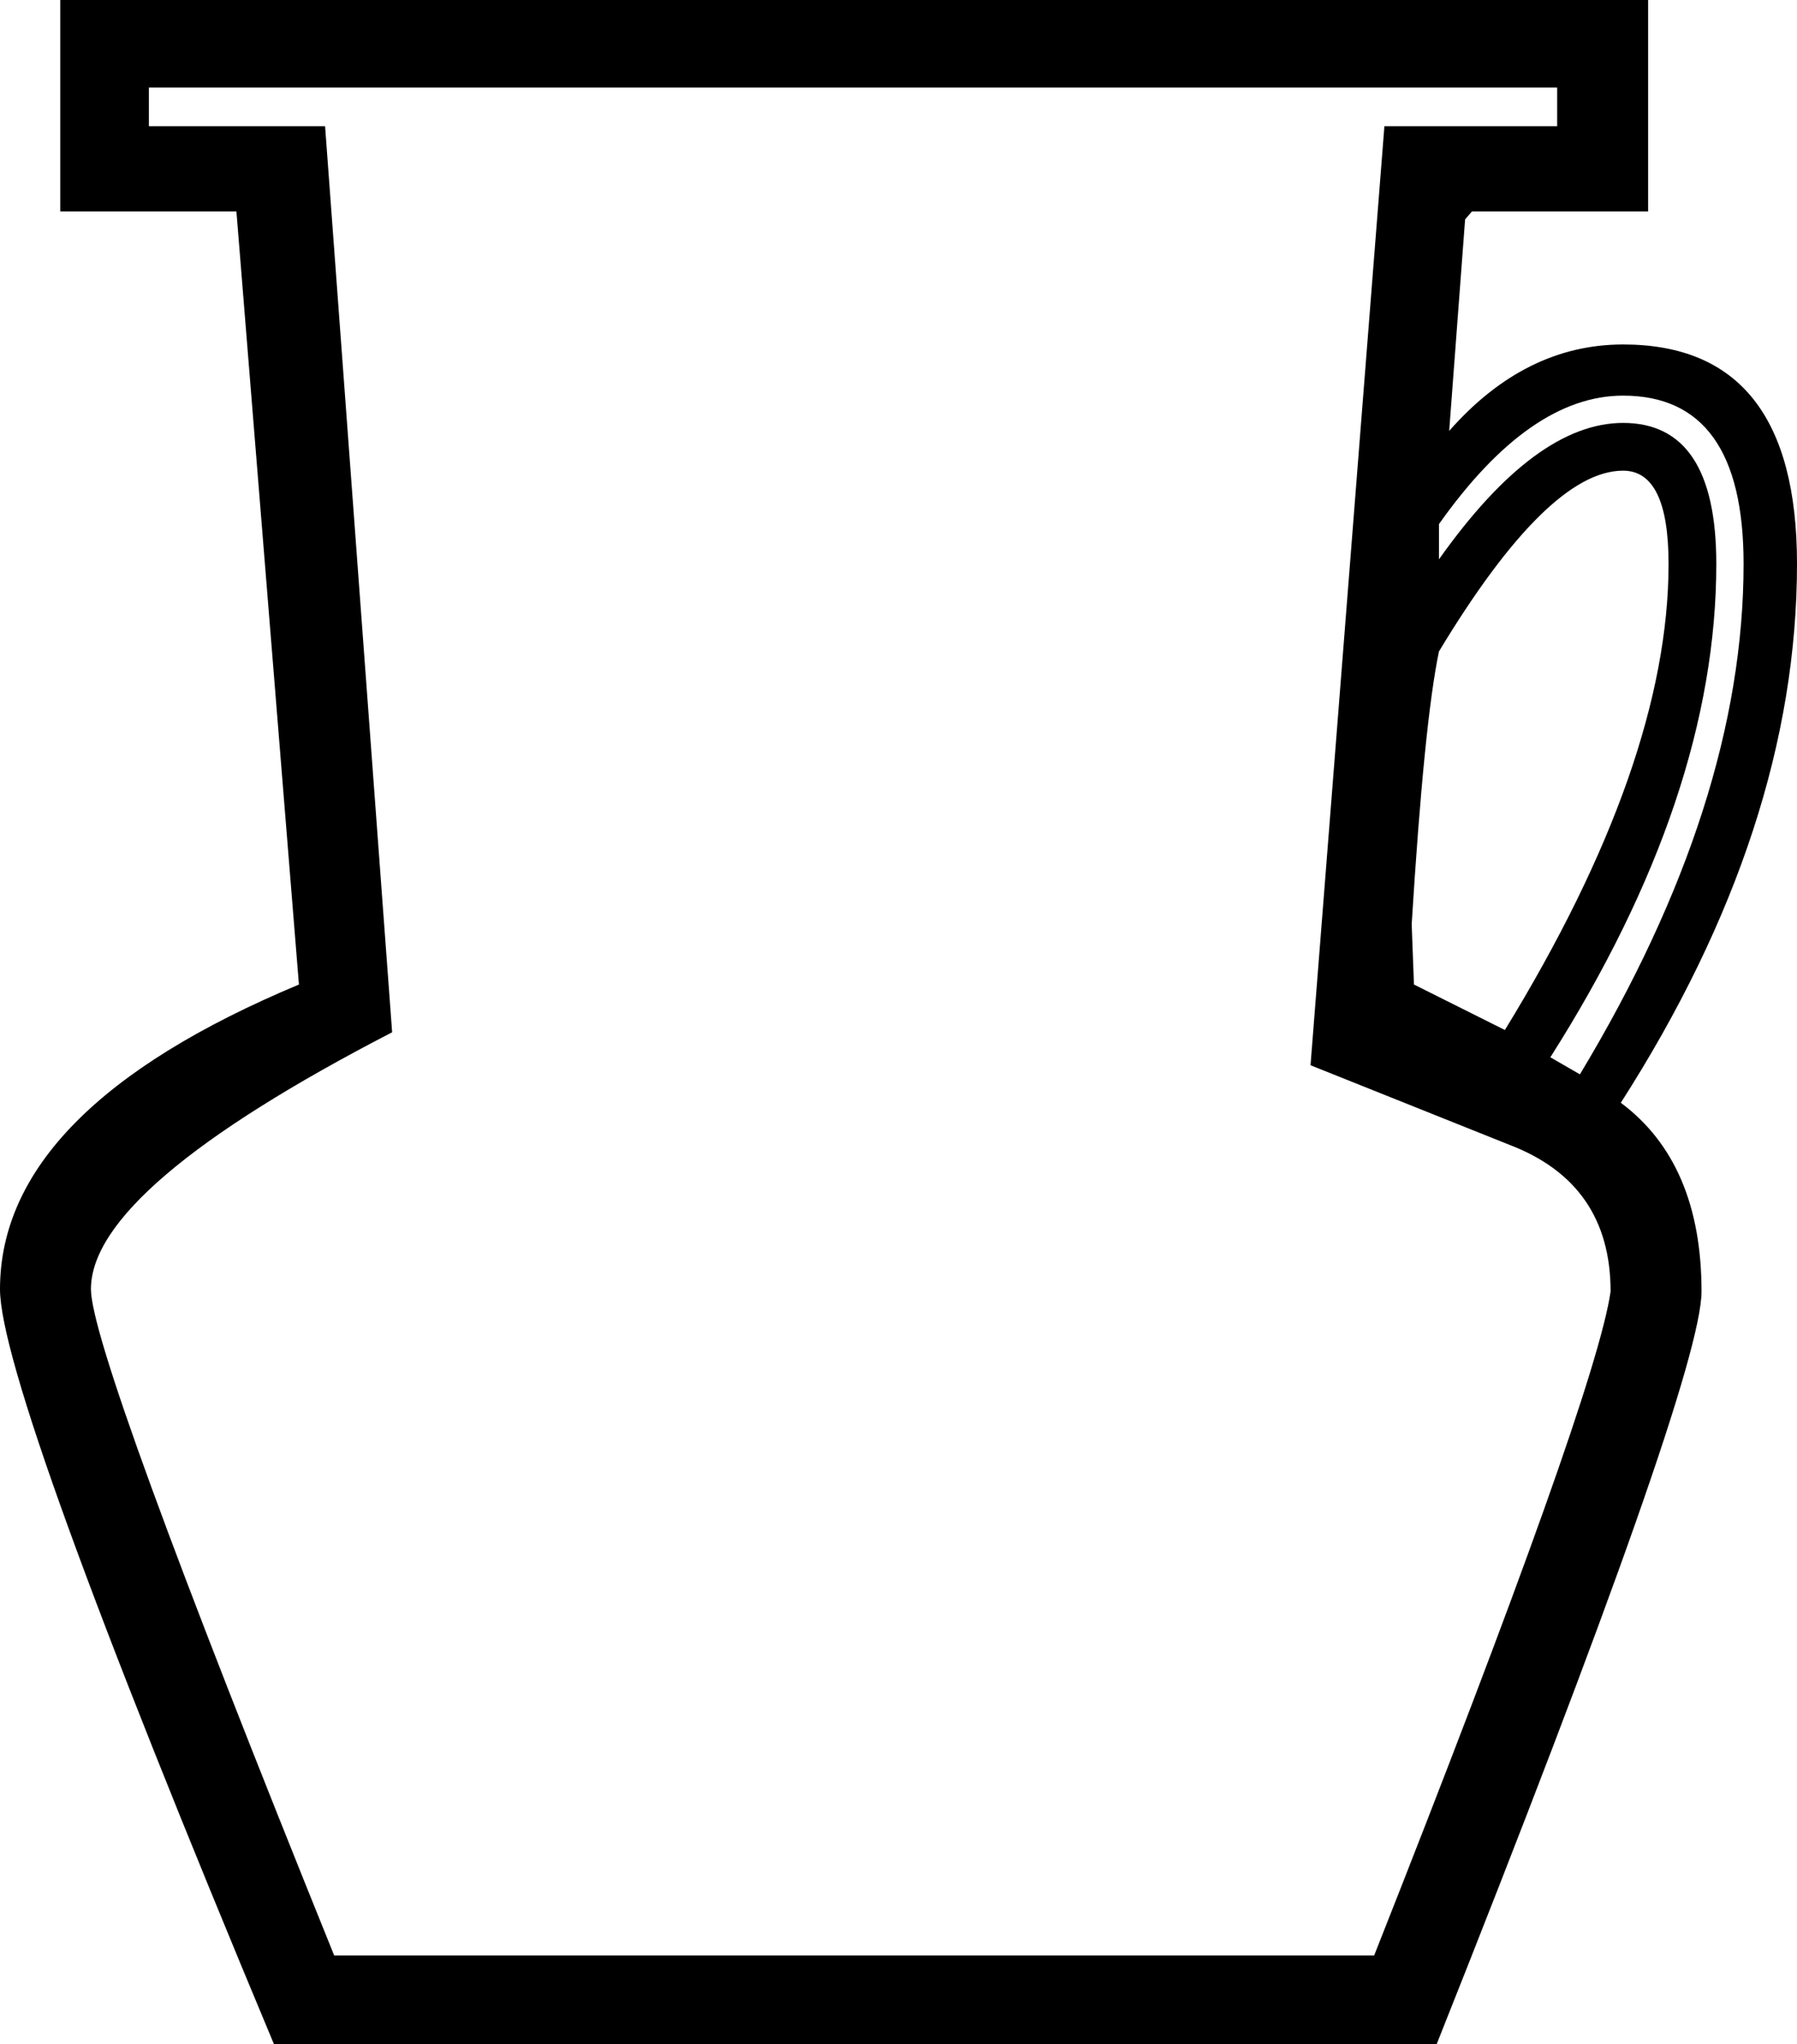 <?xml version='1.0' encoding ='UTF-8' standalone='yes'?>
<svg width='15.81' height='17.98' xmlns='http://www.w3.org/2000/svg' xmlns:xlink='http://www.w3.org/1999/xlink' xmlns:inkscape='http://www.inkscape.org/namespaces/inkscape'>
<path style='fill:#000000; stroke:none' d=' M 0.53 0  L 14.5 0  L 14.5 1.86  L 12.95 1.86  L 12.89 1.93  L 12.75 3.79  Q 13.42 3.03 14.28 3.03  Q 15.81 3.03 15.81 4.96  Q 15.81 7.28 14.26 9.7  Q 14.97 10.23 14.97 11.36  Q 14.97 12.13 12.64 17.98  L 2.41 17.98  Q 0 12.22 0 11.34  Q 0 9.76 2.63 8.66  L 2.08 1.86  L 0.53 1.86  L 0.53 0  Z  M 1.31 0.77  L 1.31 1.11  L 2.86 1.11  L 3.45 9.08  Q 0.8 10.45 0.8 11.34  Q 0.8 11.91 2.94 17.2  L 12.09 17.2  Q 14.04 12.27 14.17 11.36  Q 14.17 10.41 13.28 10.07  L 11.53 9.37  L 12.18 1.11  L 13.7 1.11  L 13.7 0.77  L 1.31 0.77  Z  M 12.66 4.92  Q 13.51 3.72 14.28 3.72  Q 15.1 3.72 15.1 4.96  Q 15.1 7 13.64 9.3  L 13.9 9.45  Q 15.34 7.06 15.34 4.96  Q 15.34 3.48 14.28 3.48  Q 13.46 3.48 12.66 4.61  L 12.66 4.92  Z  M 12.44 8.66  L 13.24 9.06  Q 14.68 6.71 14.68 4.96  Q 14.68 4.14 14.28 4.14  Q 13.62 4.14 12.66 5.73  Q 12.53 6.35 12.42 8.13  L 12.44 8.66  Z '/></svg>
